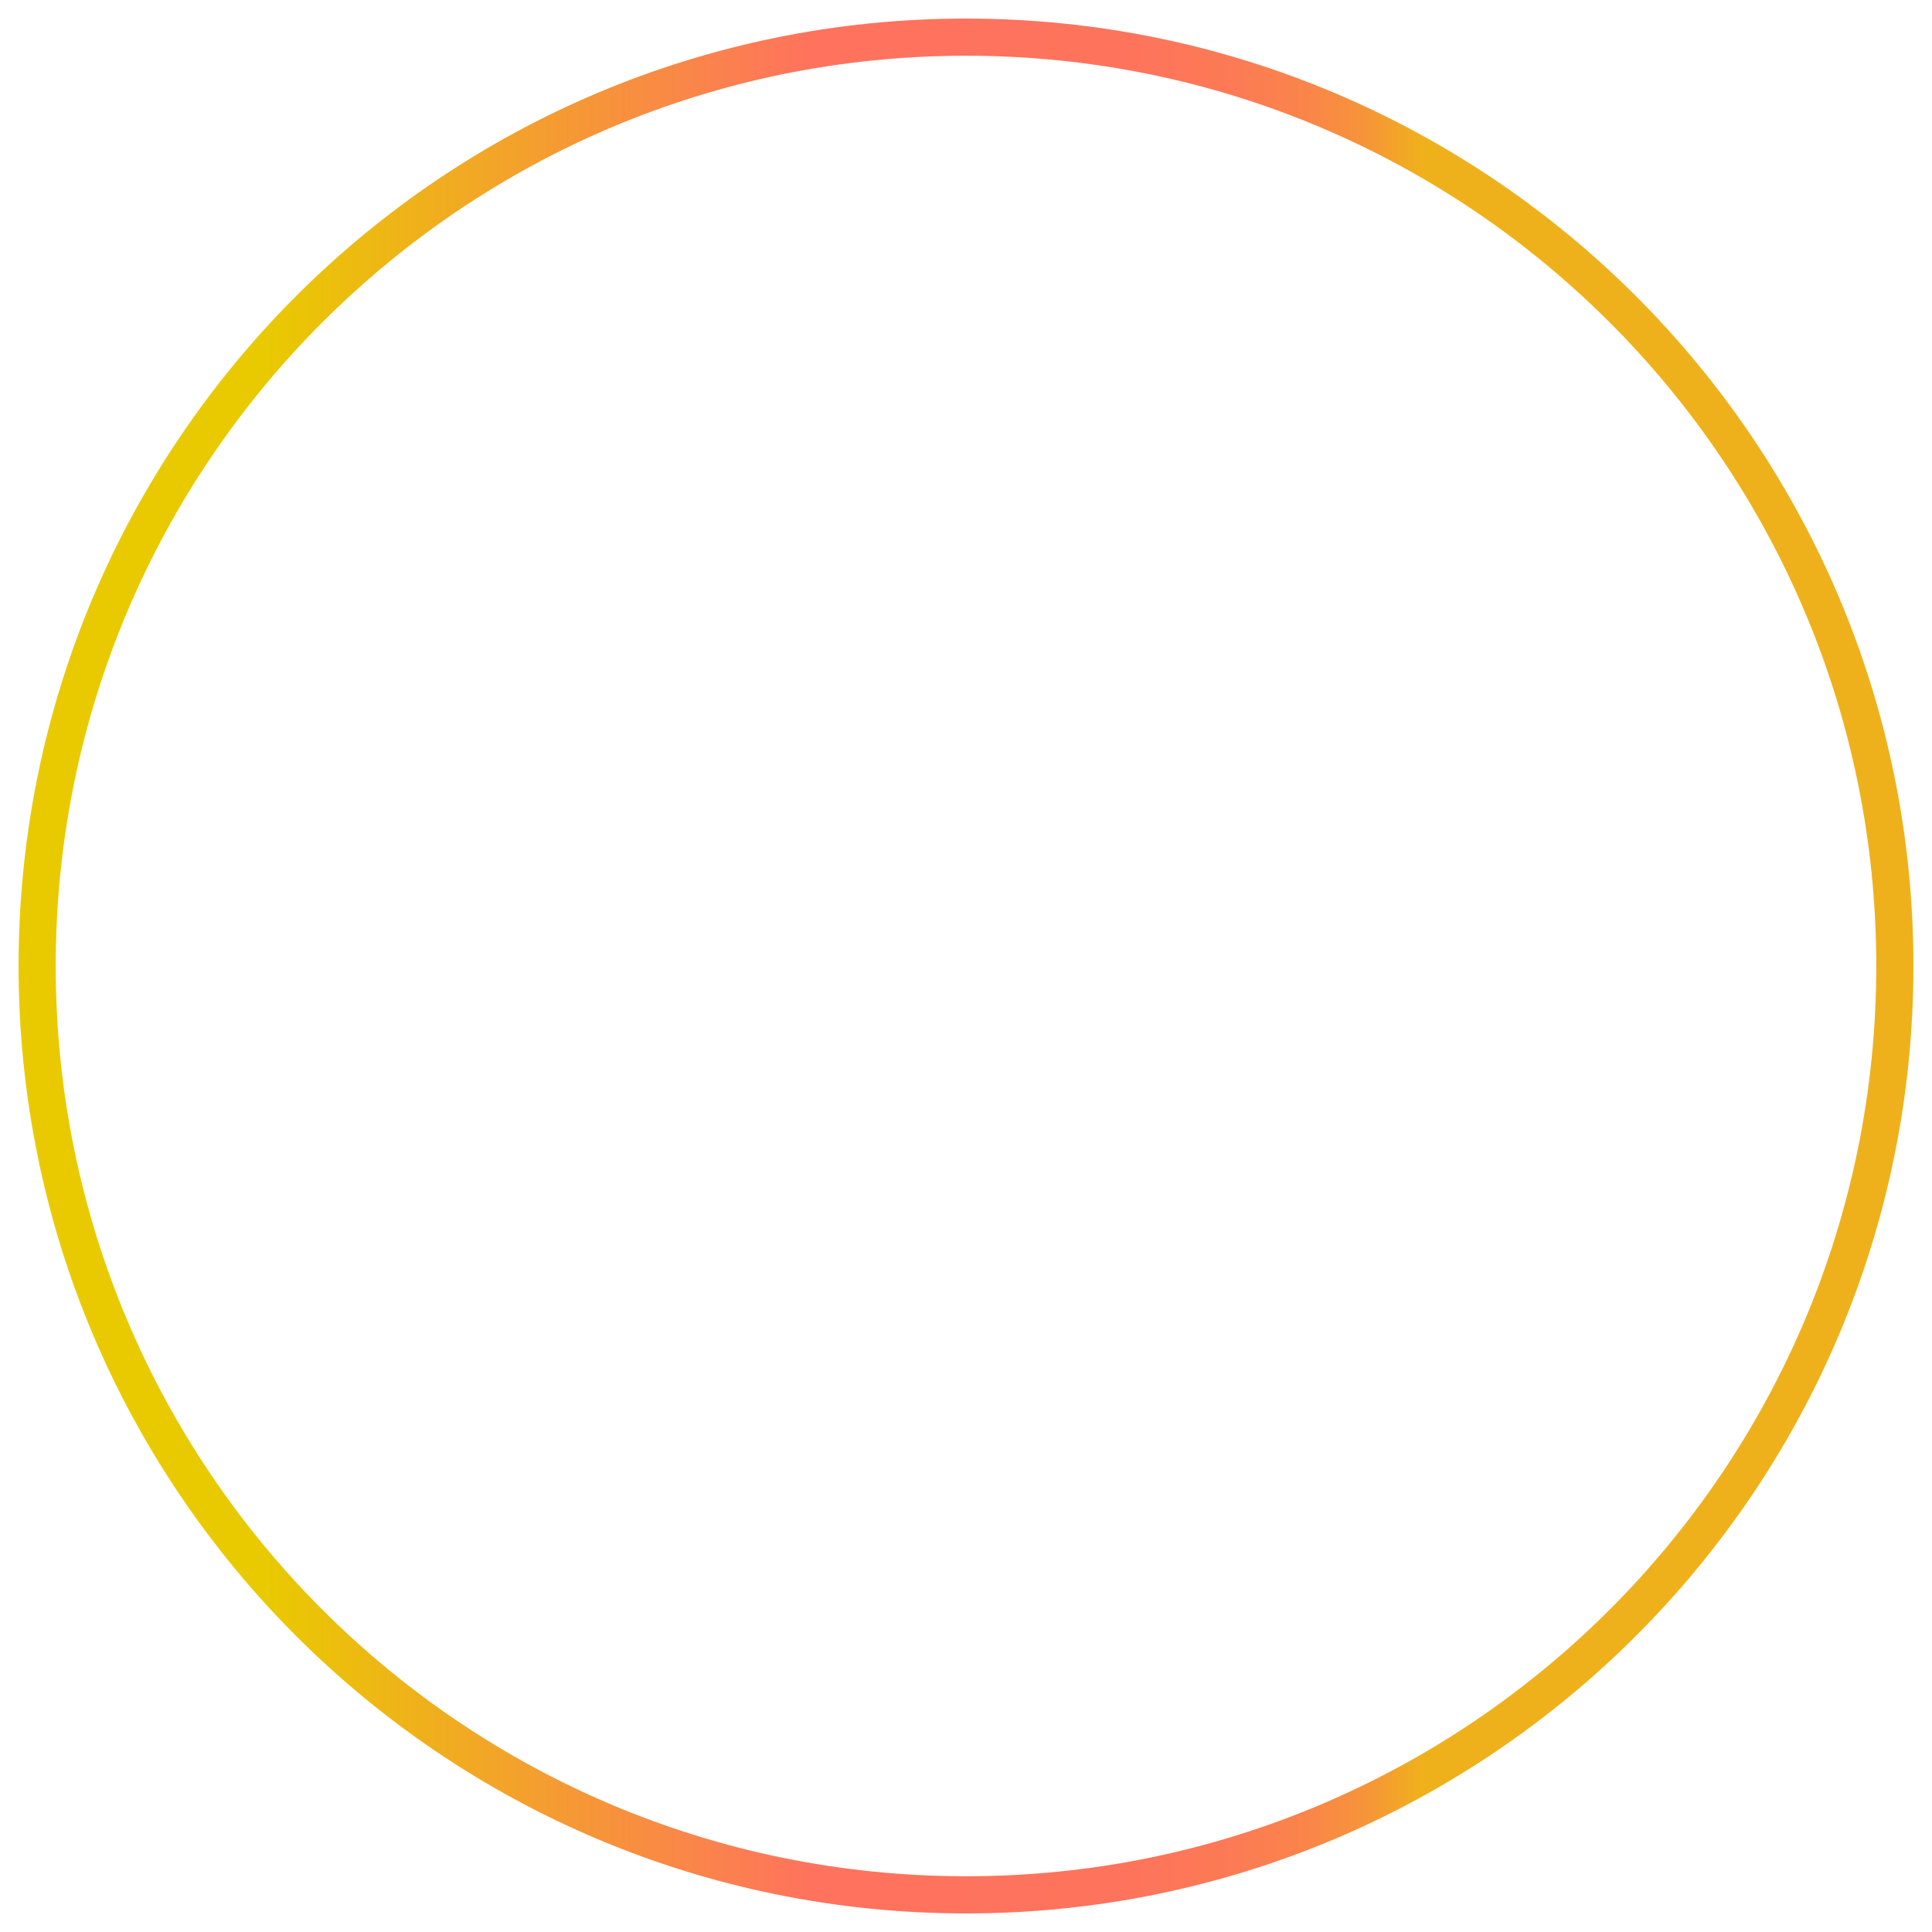 <svg width="52" height="52" viewBox="0 0 52 52" fill="none" xmlns="http://www.w3.org/2000/svg">
<path d="M26 51C39.807 51 51 39.807 51 26C51 12.193 39.807 1 26 1C12.193 1 1 12.193 1 26C1 39.807 12.193 51 26 51Z" stroke="url(#paint0_linear_28102_34337)" stroke-width="1" stroke-miterlimit="10" stroke-linecap="round"/>
<defs>
<linearGradient id="paint0_linear_28102_34337" x1="0.361" y1="26" x2="51.639" y2="26" gradientUnits="userSpaceOnUse">
<stop offset="0.13" stop-color="#E9CA00"/>
<stop offset="0.42" stop-color="#FF725E"/>
<stop offset="0.58" stop-color="#FE735C"/>
<stop offset="0.64" stop-color="#FC7A55"/>
<stop offset="0.68" stop-color="#FA8549"/>
<stop offset="0.71" stop-color="#F69538"/>
<stop offset="0.74" stop-color="#EFB11B"/>
</linearGradient>
</defs>
</svg>
